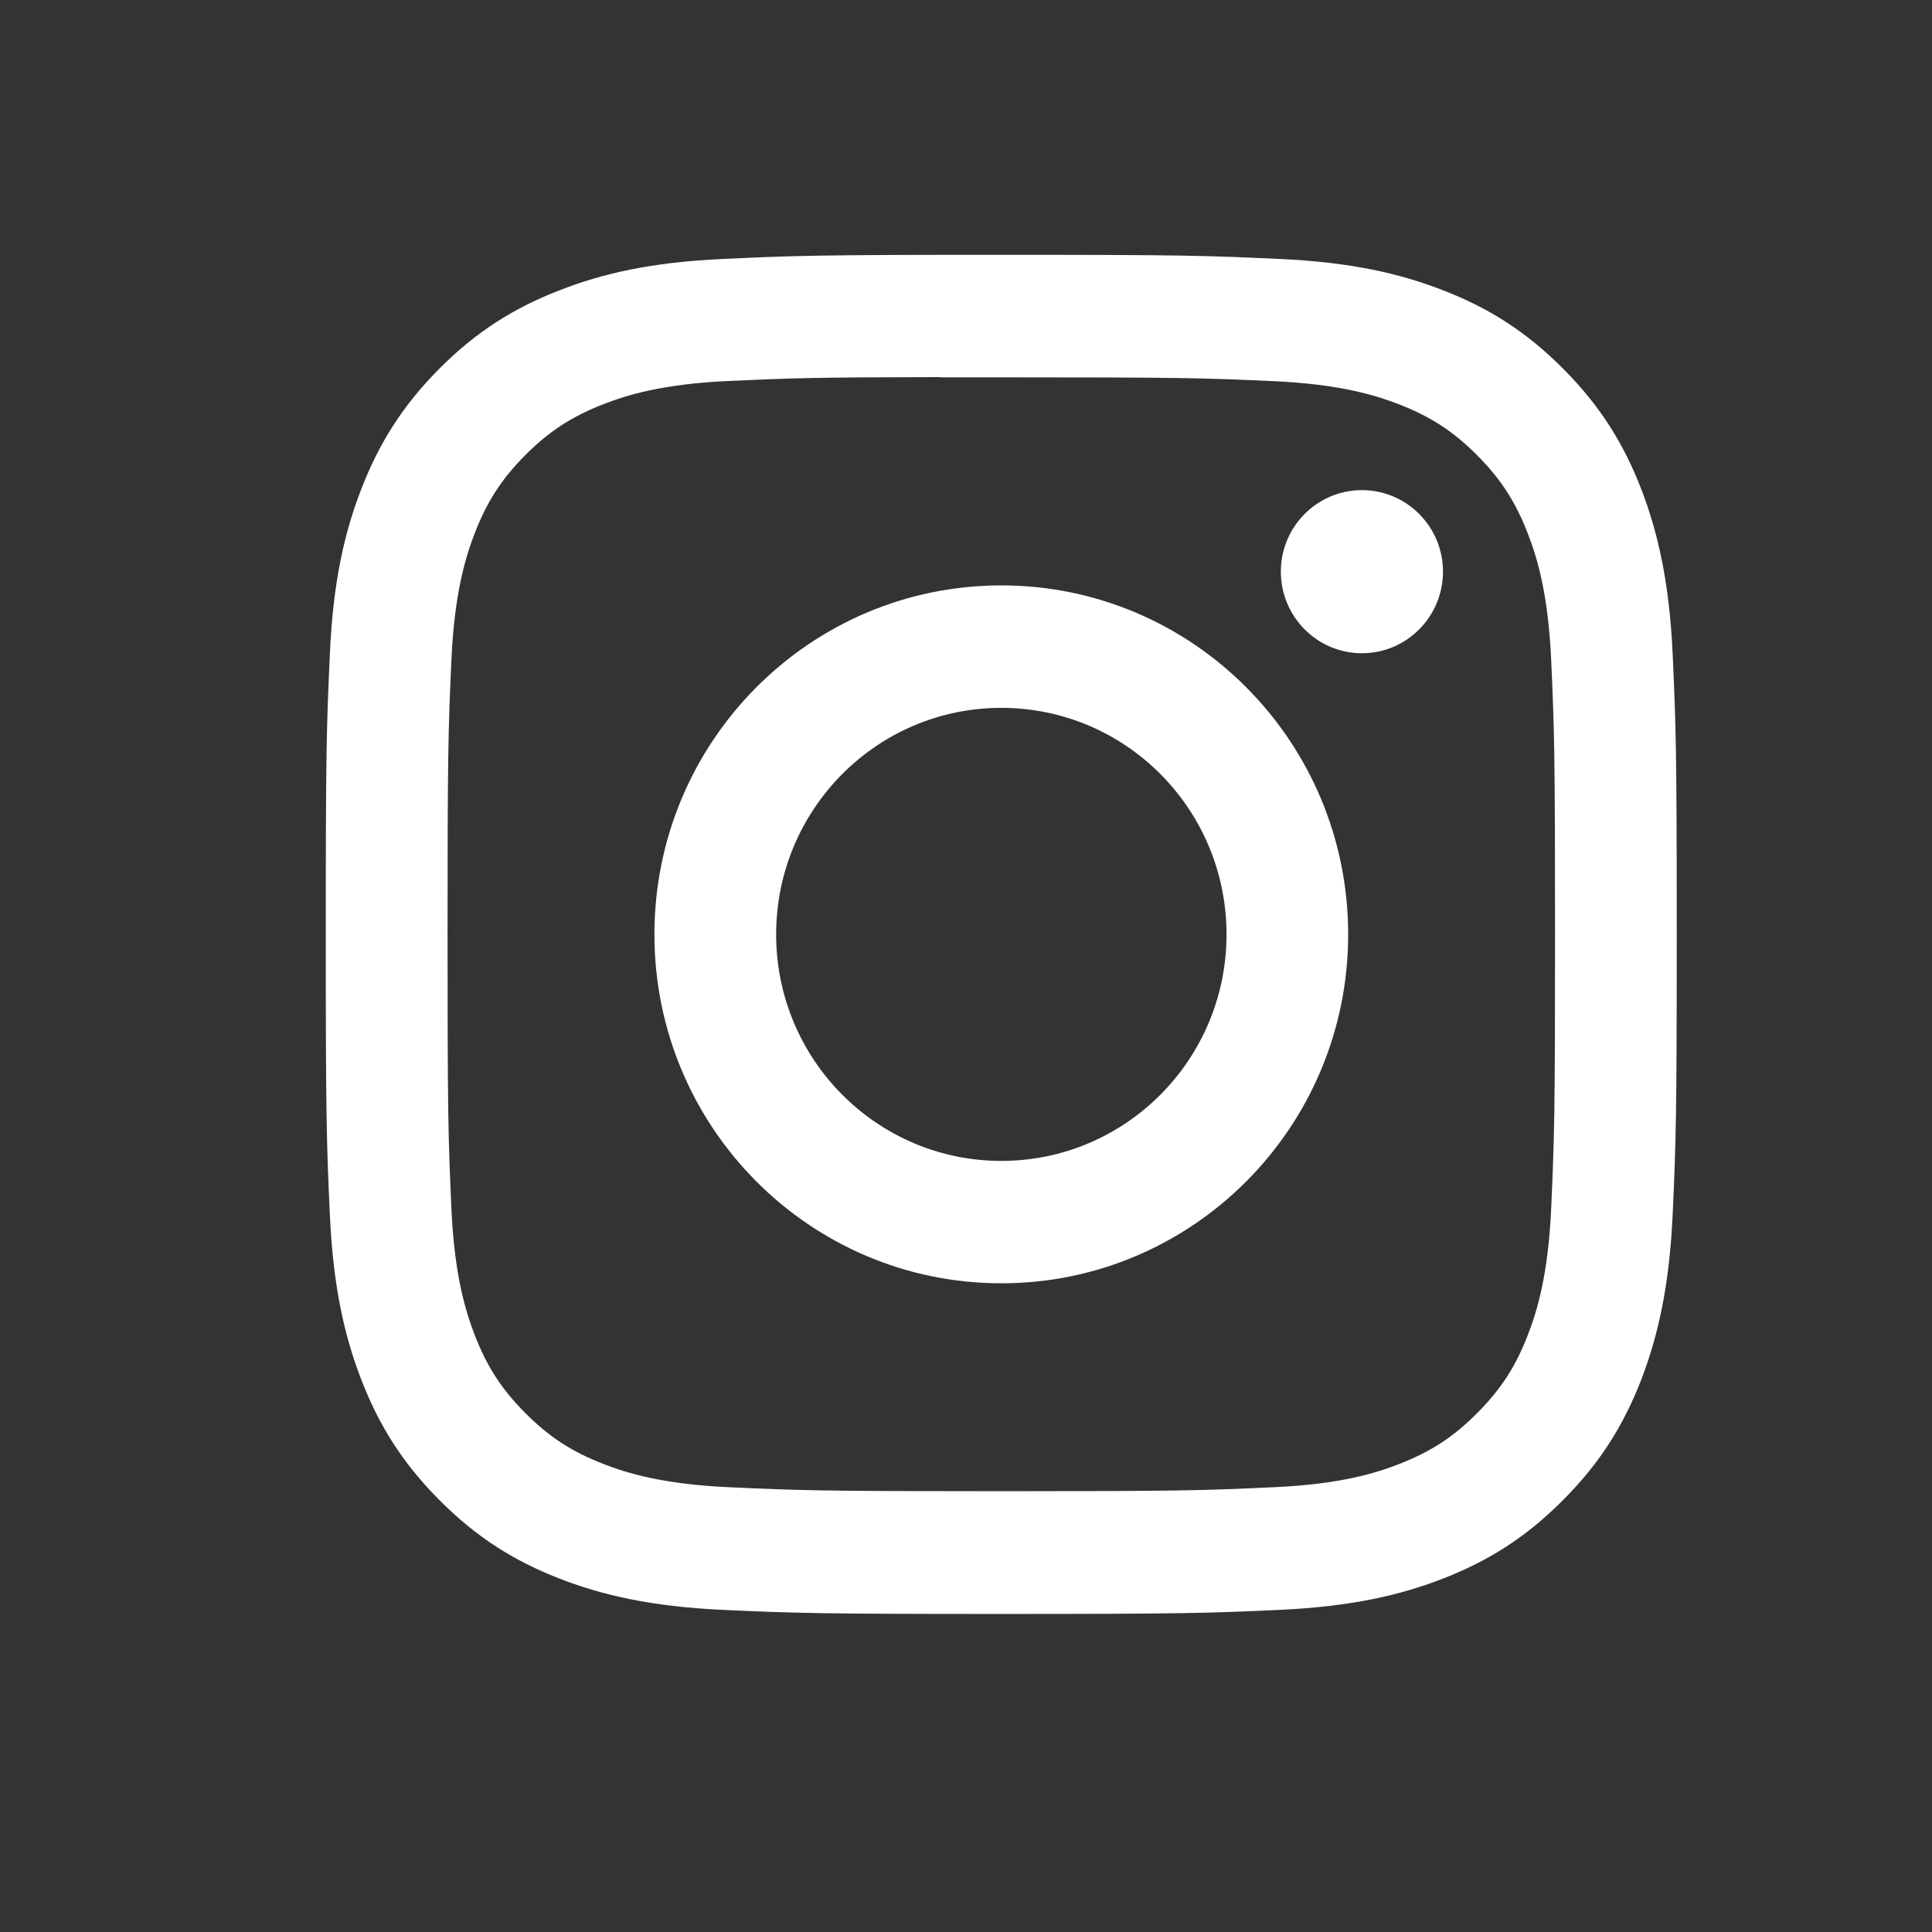 <svg width="26" height="26" viewBox="0 0 26 26" fill="none" xmlns="http://www.w3.org/2000/svg">
<rect x="0" y="0" width="26" height="26" fill="#333333" stroke="none"/>
<path d="M13.475 3.429C11.006 3.429 10.697 3.44 9.727 3.485C8.759 3.529 8.099 3.683 7.521 3.91C6.923 4.143 6.415 4.456 5.91 4.964C5.405 5.472 5.094 5.983 4.861 6.584C4.636 7.166 4.482 7.83 4.439 8.804C4.395 9.779 4.384 10.091 4.384 12.575C4.384 15.059 4.395 15.369 4.439 16.345C4.483 17.318 4.637 17.983 4.861 18.564C5.094 19.166 5.404 19.676 5.91 20.184C6.415 20.693 6.922 21.006 7.519 21.24C8.098 21.466 8.759 21.62 9.726 21.665C10.696 21.709 11.005 21.72 13.474 21.72C15.943 21.72 16.252 21.709 17.222 21.665C18.19 21.62 18.851 21.466 19.429 21.24C20.027 21.006 20.533 20.693 21.038 20.184C21.544 19.676 21.855 19.166 22.088 18.565C22.311 17.983 22.465 17.318 22.51 16.345C22.554 15.37 22.565 15.059 22.565 12.575C22.565 10.091 22.554 9.779 22.51 8.804C22.465 7.83 22.311 7.166 22.088 6.584C21.855 5.983 21.544 5.472 21.038 4.964C20.533 4.455 20.027 4.143 19.429 3.91C18.849 3.683 18.188 3.529 17.221 3.485C16.251 3.44 15.942 3.429 13.473 3.429H13.475ZM12.66 5.078C12.902 5.077 13.172 5.078 13.475 5.078C15.902 5.078 16.19 5.086 17.149 5.13C18.035 5.171 18.516 5.32 18.837 5.445C19.261 5.611 19.563 5.809 19.881 6.129C20.199 6.449 20.396 6.754 20.561 7.181C20.686 7.503 20.834 7.987 20.875 8.878C20.918 9.842 20.927 10.132 20.927 12.573C20.927 15.013 20.918 15.303 20.875 16.267C20.834 17.159 20.686 17.643 20.561 17.965C20.397 18.391 20.199 18.695 19.881 19.015C19.563 19.335 19.261 19.533 18.837 19.699C18.516 19.825 18.035 19.974 17.149 20.014C16.19 20.058 15.902 20.068 13.475 20.068C11.048 20.068 10.76 20.058 9.802 20.014C8.916 19.973 8.435 19.824 8.114 19.699C7.69 19.533 7.387 19.335 7.068 19.015C6.75 18.695 6.553 18.391 6.388 17.964C6.264 17.642 6.115 17.158 6.075 16.266C6.032 15.302 6.023 15.013 6.023 12.57C6.023 10.128 6.032 9.84 6.075 8.876C6.116 7.984 6.264 7.5 6.388 7.178C6.553 6.751 6.75 6.446 7.068 6.126C7.387 5.806 7.69 5.608 8.114 5.442C8.434 5.316 8.916 5.168 9.802 5.127C10.64 5.089 10.966 5.077 12.66 5.075V5.078ZM18.328 6.596C17.726 6.596 17.237 7.087 17.237 7.693C17.237 8.299 17.726 8.791 18.328 8.791C18.93 8.791 19.419 8.299 19.419 7.693C19.419 7.087 18.93 6.596 18.328 6.596V6.596ZM13.475 7.878C10.897 7.878 8.807 9.981 8.807 12.575C8.807 15.168 10.897 17.27 13.475 17.27C16.053 17.27 18.143 15.168 18.143 12.575C18.143 9.981 16.053 7.878 13.475 7.878H13.475ZM13.475 9.526C15.149 9.526 16.506 10.891 16.506 12.575C16.506 14.258 15.149 15.623 13.475 15.623C11.802 15.623 10.445 14.258 10.445 12.575C10.445 10.891 11.802 9.526 13.475 9.526Z" fill="white"/>
</svg>
